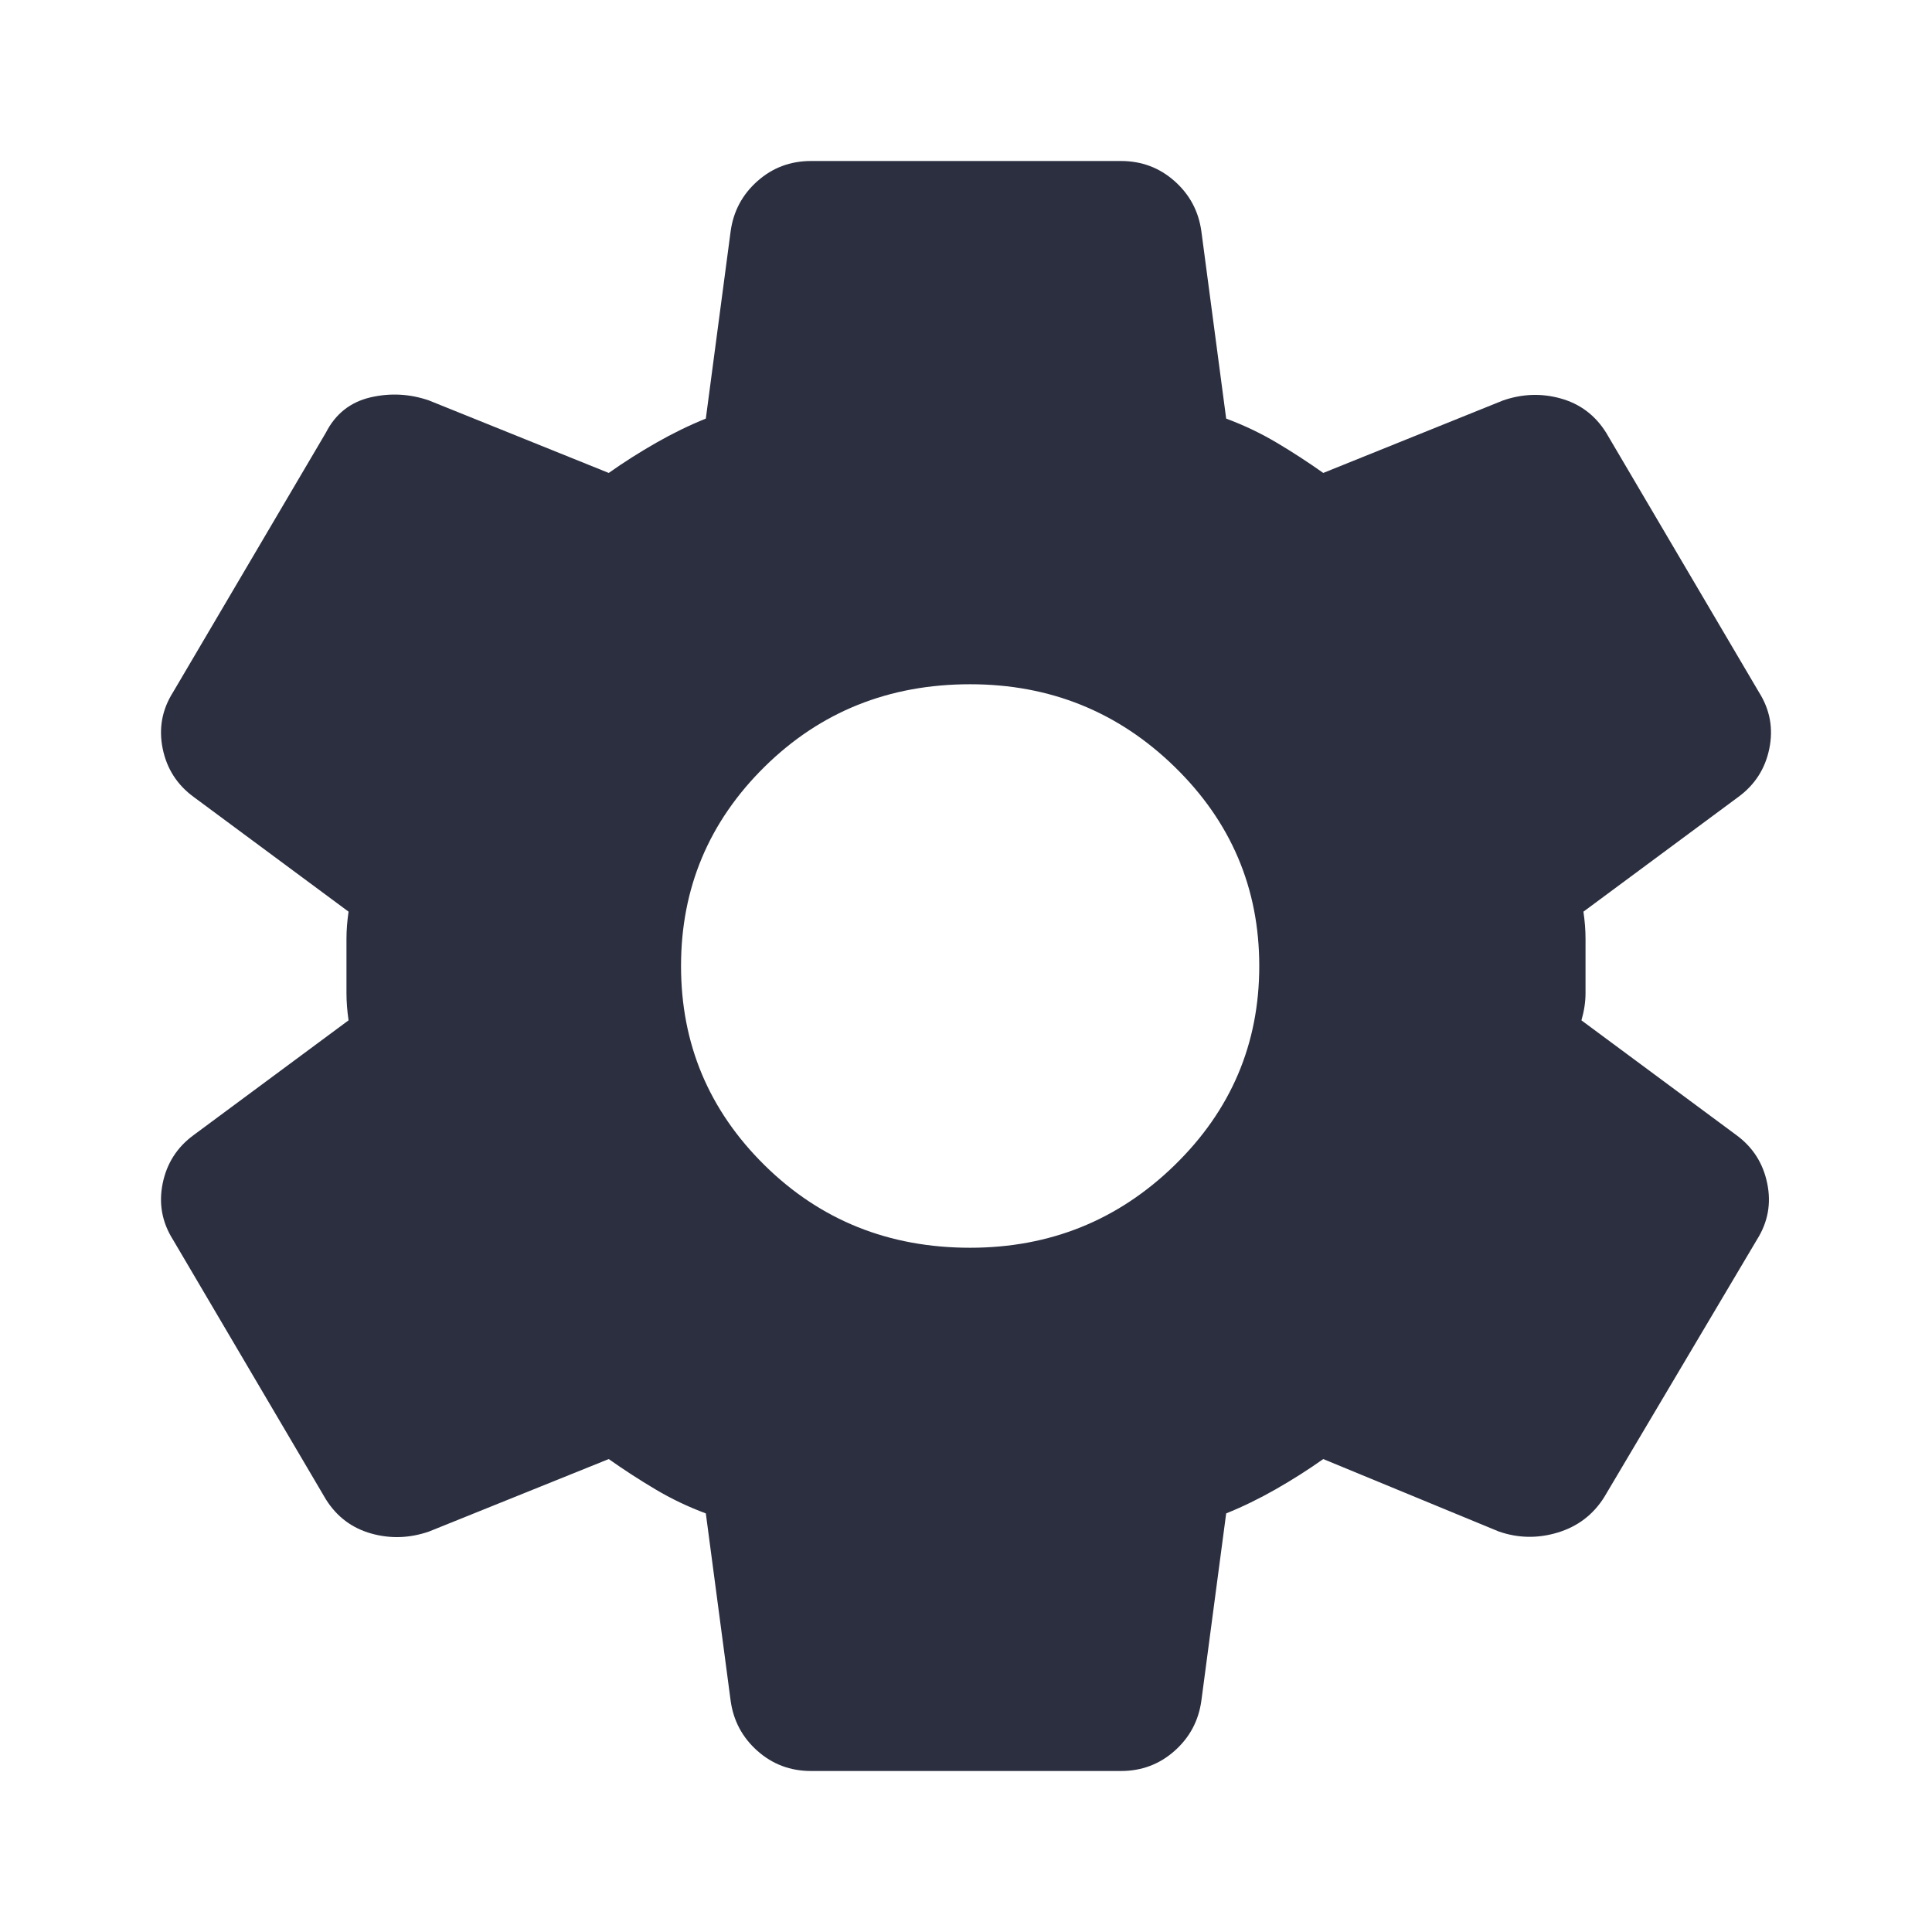 <svg width="24" height="24" viewBox="0 0 24 24" fill="none" xmlns="http://www.w3.org/2000/svg">
<path d="M13.924 22H10.076C9.819 22 9.597 21.917 9.409 21.75C9.221 21.583 9.11 21.375 9.076 21.125L8.768 18.8C8.545 18.717 8.336 18.617 8.14 18.5C7.943 18.383 7.75 18.258 7.562 18.125L5.33 19.025C5.091 19.108 4.851 19.117 4.612 19.05C4.373 18.983 4.184 18.842 4.048 18.625L2.149 15.4C2.012 15.183 1.97 14.95 2.021 14.7C2.072 14.45 2.201 14.25 2.406 14.1L4.33 12.675C4.313 12.558 4.304 12.446 4.304 12.337V11.662C4.304 11.554 4.313 11.442 4.33 11.325L2.406 9.9C2.201 9.75 2.072 9.55 2.021 9.3C1.97 9.05 2.012 8.817 2.149 8.6L4.048 5.375C4.167 5.142 4.351 4.996 4.599 4.937C4.847 4.879 5.091 4.892 5.33 4.975L7.562 5.875C7.75 5.742 7.947 5.617 8.152 5.5C8.357 5.383 8.562 5.283 8.768 5.2L9.076 2.875C9.11 2.625 9.221 2.417 9.409 2.25C9.597 2.083 9.819 2 10.076 2H13.924C14.181 2 14.403 2.083 14.591 2.25C14.779 2.417 14.89 2.625 14.924 2.875L15.232 5.2C15.455 5.283 15.664 5.383 15.861 5.5C16.058 5.617 16.25 5.742 16.438 5.875L18.67 4.975C18.909 4.892 19.149 4.883 19.388 4.95C19.628 5.017 19.816 5.158 19.952 5.375L21.851 8.6C21.988 8.817 22.03 9.05 21.979 9.3C21.928 9.55 21.799 9.75 21.594 9.9L19.67 11.325C19.687 11.442 19.696 11.554 19.696 11.662V12.337C19.696 12.446 19.679 12.558 19.645 12.675L21.569 14.1C21.774 14.25 21.902 14.45 21.953 14.7C22.005 14.95 21.962 15.183 21.825 15.4L19.927 18.6C19.79 18.817 19.598 18.963 19.35 19.038C19.102 19.113 18.858 19.108 18.619 19.025L16.438 18.125C16.25 18.258 16.053 18.383 15.848 18.5C15.643 18.617 15.438 18.717 15.232 18.8L14.924 21.125C14.89 21.375 14.779 21.583 14.591 21.75C14.403 21.917 14.181 22 13.924 22ZM12.051 15.5C13.043 15.5 13.89 15.158 14.591 14.475C15.292 13.792 15.643 12.967 15.643 12C15.643 11.033 15.292 10.208 14.591 9.525C13.89 8.842 13.043 8.5 12.051 8.5C11.042 8.5 10.191 8.842 9.498 9.525C8.806 10.208 8.46 11.033 8.46 12C8.46 12.967 8.806 13.792 9.498 14.475C10.191 15.158 11.042 15.5 12.051 15.5Z" fill="#2B2F40"/>
</svg>
